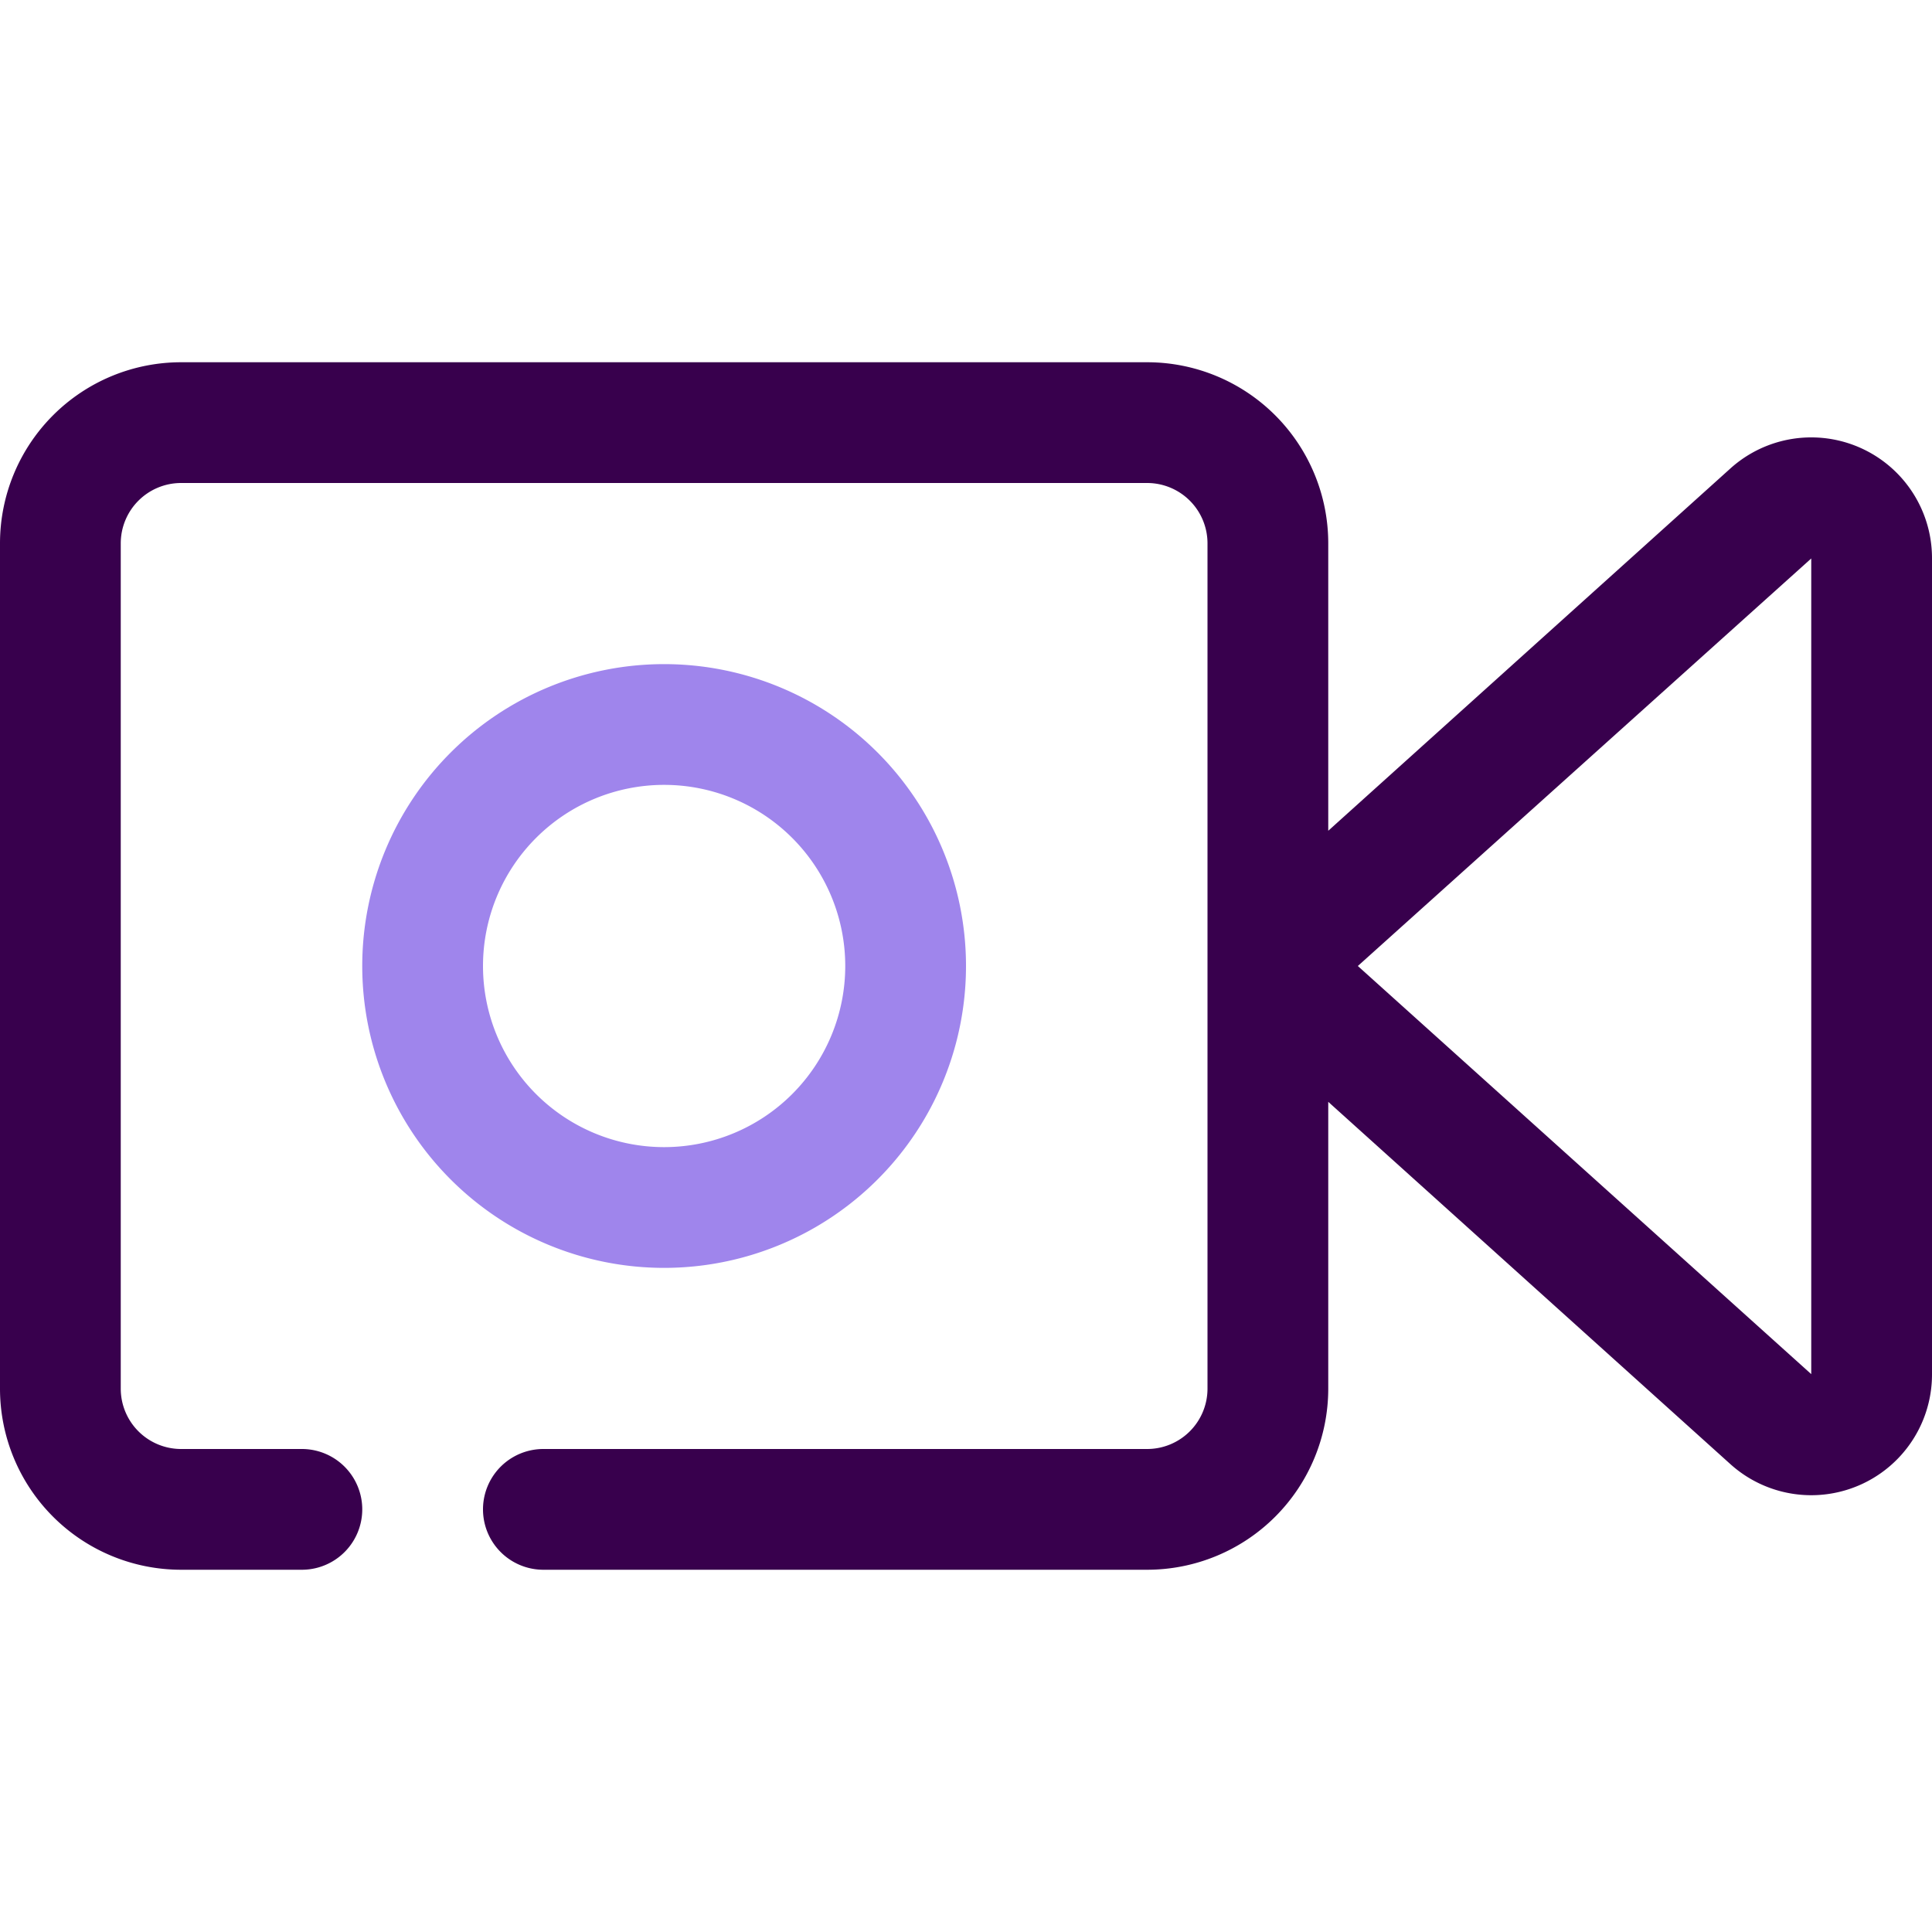 <svg xmlns="http://www.w3.org/2000/svg" viewBox="0 0 32 32"><defs><style>.cls-1{fill:#38004d;}.cls-2{fill:#9f85ec;}</style></defs><title>Video</title><g id="Video"><path class="cls-1" d="M28.66,7.76l-6.66,6V9a3,3,0,0,0-3-3H3A3,3,0,0,0,0,9V23a3,3,0,0,0,3,3H5a1,1,0,0,0,0-2H3a1,1,0,0,1-1-1V9A1,1,0,0,1,3,8H19a1,1,0,0,1,1,1V23a1,1,0,0,1-1,1H9a1,1,0,0,0,0,2H19a3,3,0,0,0,3-3V18.25l6.66,6A2,2,0,0,0,32,22.75V9.25A2,2,0,0,0,28.66,7.76Zm1.34,15L22.49,16,30,9.25Z"/><path class="cls-2" d="M11,21a5,5,0,1,1,5-5A5,5,0,0,1,11,21Zm0-8a3,3,0,1,0,3,3A3,3,0,0,0,11,13Z"/></g></svg>